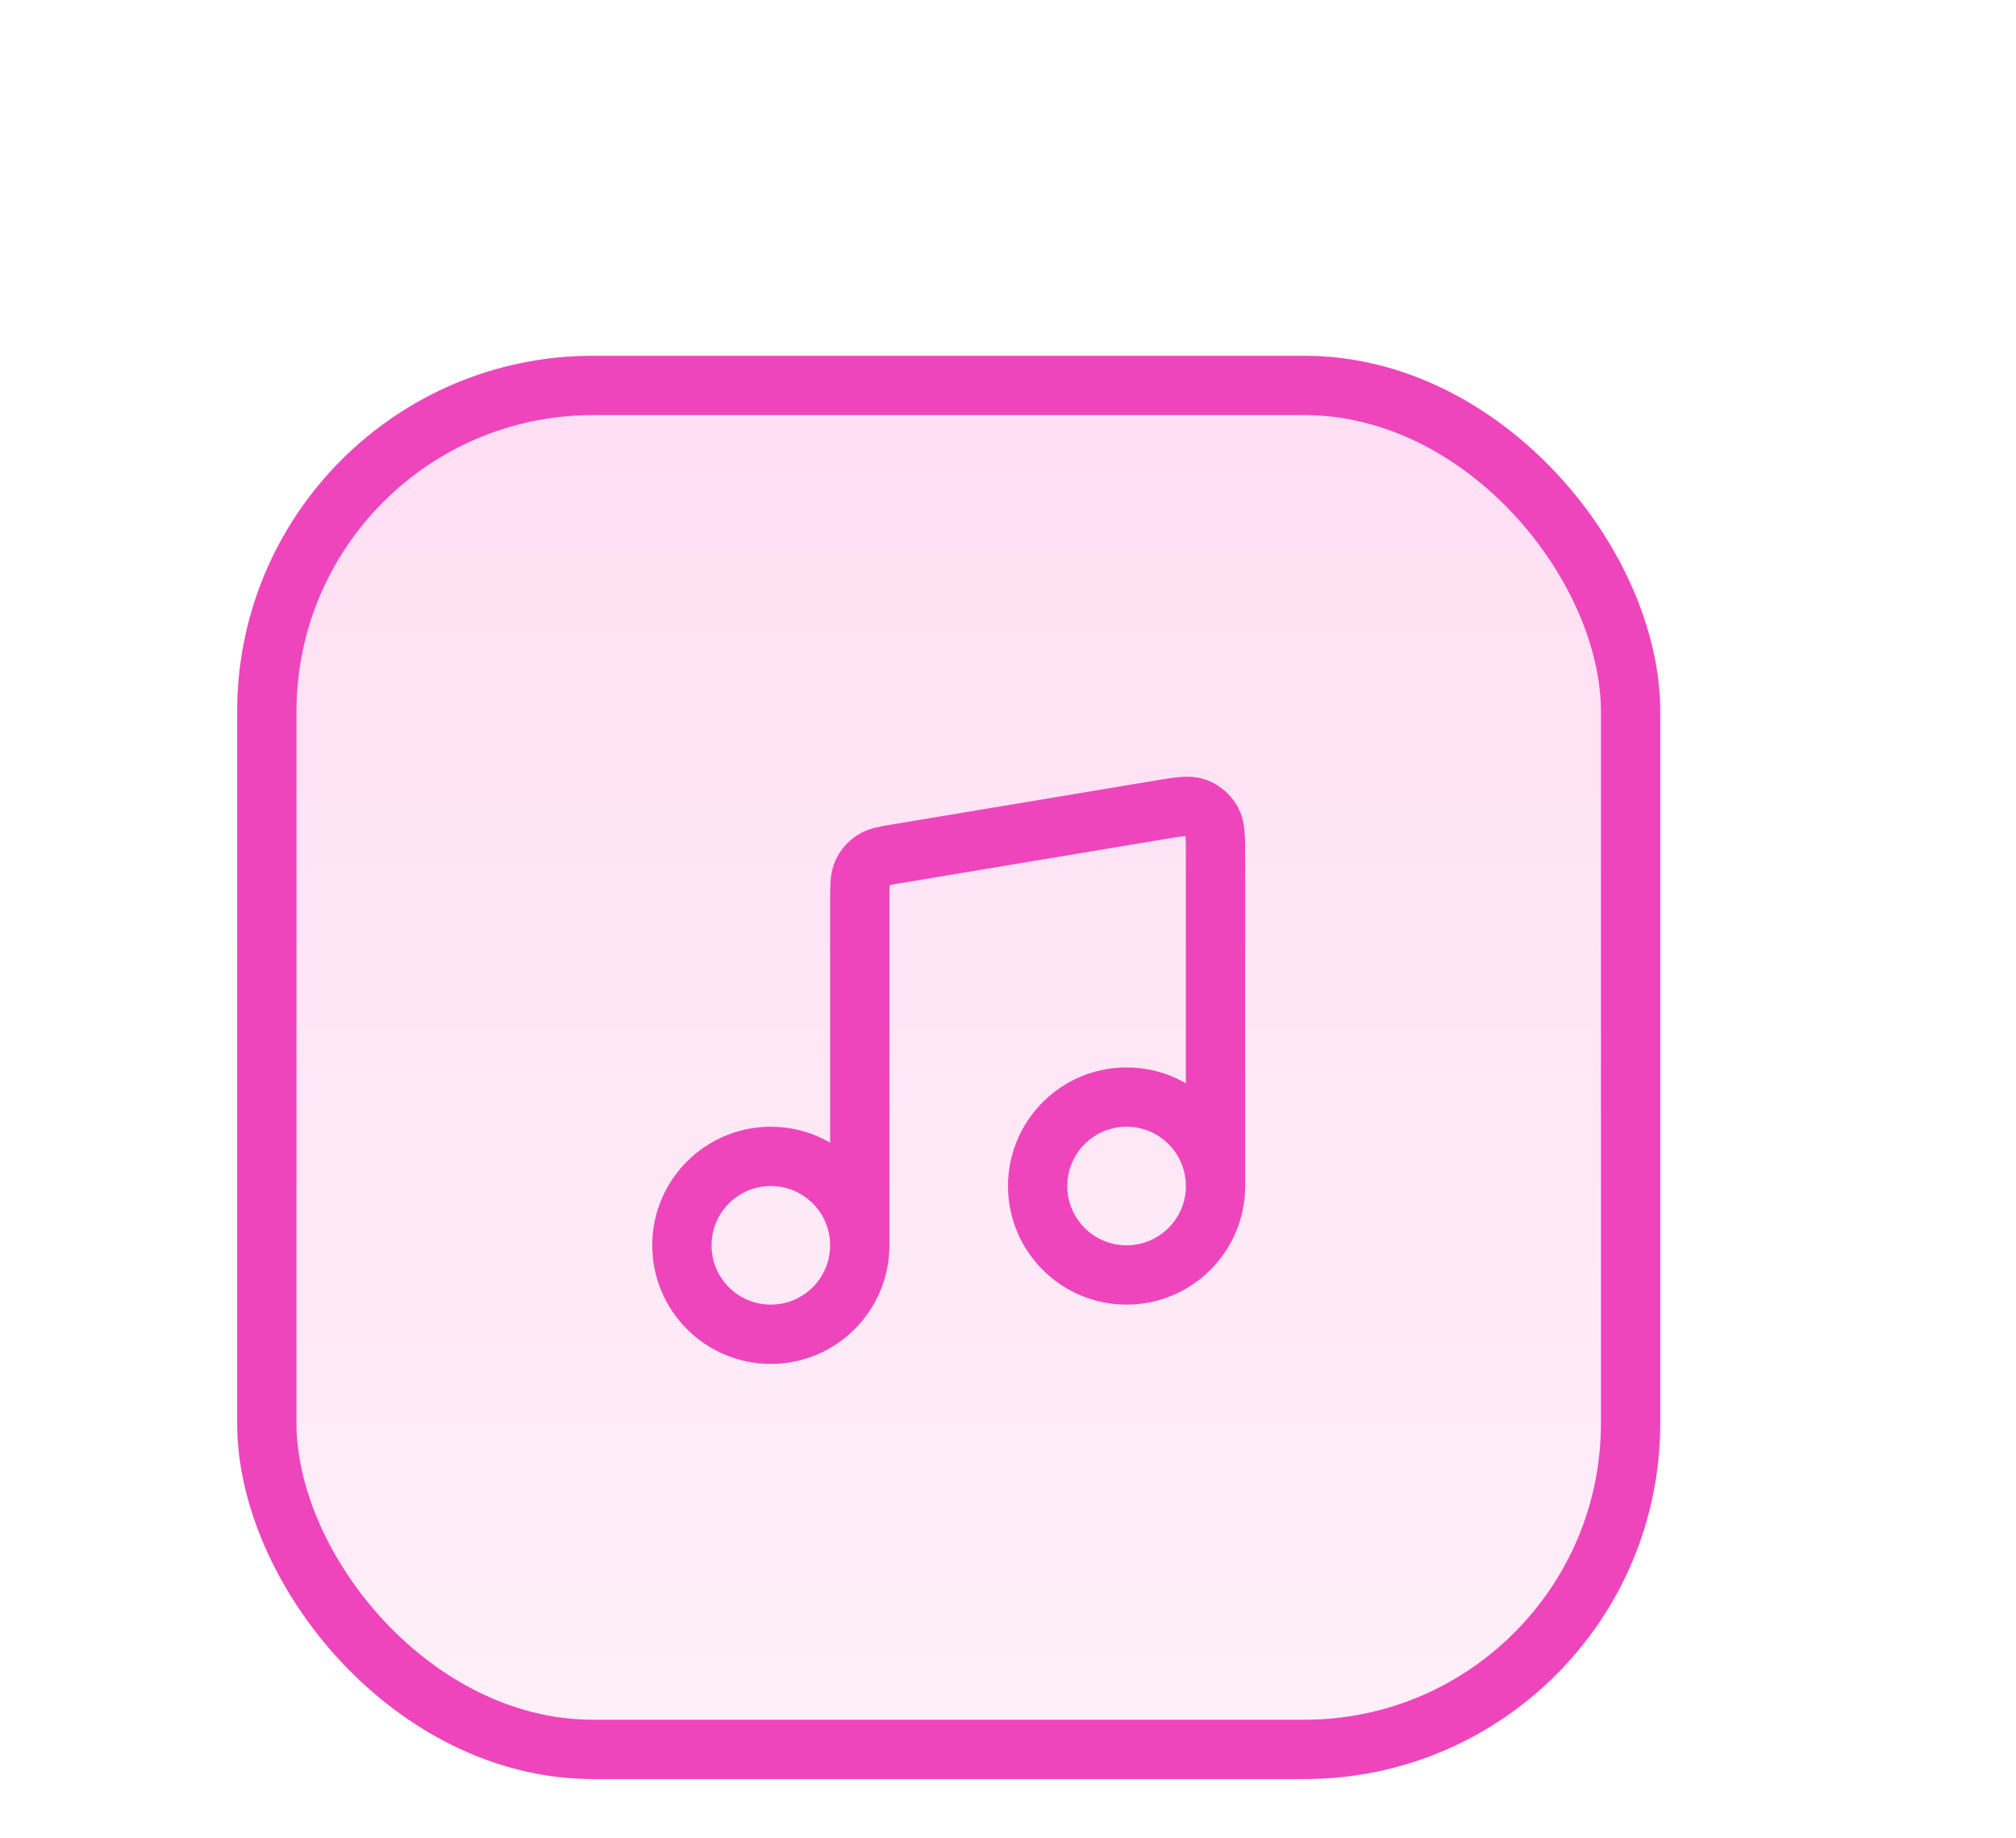 <svg width="34" height="31" viewBox="0 0 34 31" fill="none" xmlns="http://www.w3.org/2000/svg">
<g filter="url(#filter0_d_2094_246)">
<rect x="4" y="3" width="24" height="24" rx="6" fill="#CAF6FD"/>
<rect x="4" y="3" width="24" height="24" rx="6" fill="url(#paint0_linear_2094_246)"/>
<rect x="4.5" y="3.5" width="23" height="23" rx="5.5" stroke="#EE45BC"/>
<path d="M14.5 18V12.178C14.5 11.937 14.5 11.816 14.544 11.719C14.582 11.633 14.645 11.559 14.723 11.507C14.812 11.448 14.931 11.428 15.168 11.389L19.569 10.655C19.889 10.602 20.049 10.575 20.174 10.621C20.284 10.662 20.375 10.74 20.434 10.841C20.5 10.957 20.5 11.119 20.5 11.444V17M14.5 18C14.5 18.828 13.828 19.5 13 19.5C12.172 19.5 11.5 18.828 11.5 18C11.5 17.172 12.172 16.5 13 16.5C13.828 16.5 14.5 17.172 14.5 18ZM20.5 17C20.5 17.828 19.828 18.5 19 18.5C18.172 18.5 17.5 17.828 17.5 17C17.5 16.172 18.172 15.5 19 15.5C19.828 15.5 20.5 16.172 20.5 17Z" stroke="#EE45BC" stroke-linecap="round" stroke-linejoin="round"/>
</g>
<defs>
<filter id="filter0_d_2094_246" x="-2" y="0" width="36" height="36" filterUnits="userSpaceOnUse" color-interpolation-filters="sRGB">
<feFlood flood-opacity="0" result="BackgroundImageFix"/>
<feColorMatrix in="SourceAlpha" type="matrix" values="0 0 0 0 0 0 0 0 0 0 0 0 0 0 0 0 0 0 127 0" result="hardAlpha"/>
<feMorphology radius="3" operator="erode" in="SourceAlpha" result="effect1_dropShadow_2094_246"/>
<feOffset dy="3"/>
<feGaussianBlur stdDeviation="4.5"/>
<feComposite in2="hardAlpha" operator="out"/>
<feColorMatrix type="matrix" values="0 0 0 0 0 0 0 0 0 0 0 0 0 0 0 0 0 0 0.25 0"/>
<feBlend mode="normal" in2="BackgroundImageFix" result="effect1_dropShadow_2094_246"/>
<feBlend mode="normal" in="SourceGraphic" in2="effect1_dropShadow_2094_246" result="shape"/>
</filter>
<linearGradient id="paint0_linear_2094_246" x1="16" y1="3" x2="16" y2="27" gradientUnits="userSpaceOnUse">
<stop stop-color="#FFDEF3"/>
<stop offset="1" stop-color="#FEF0F9"/>
</linearGradient>
</defs>
</svg>
